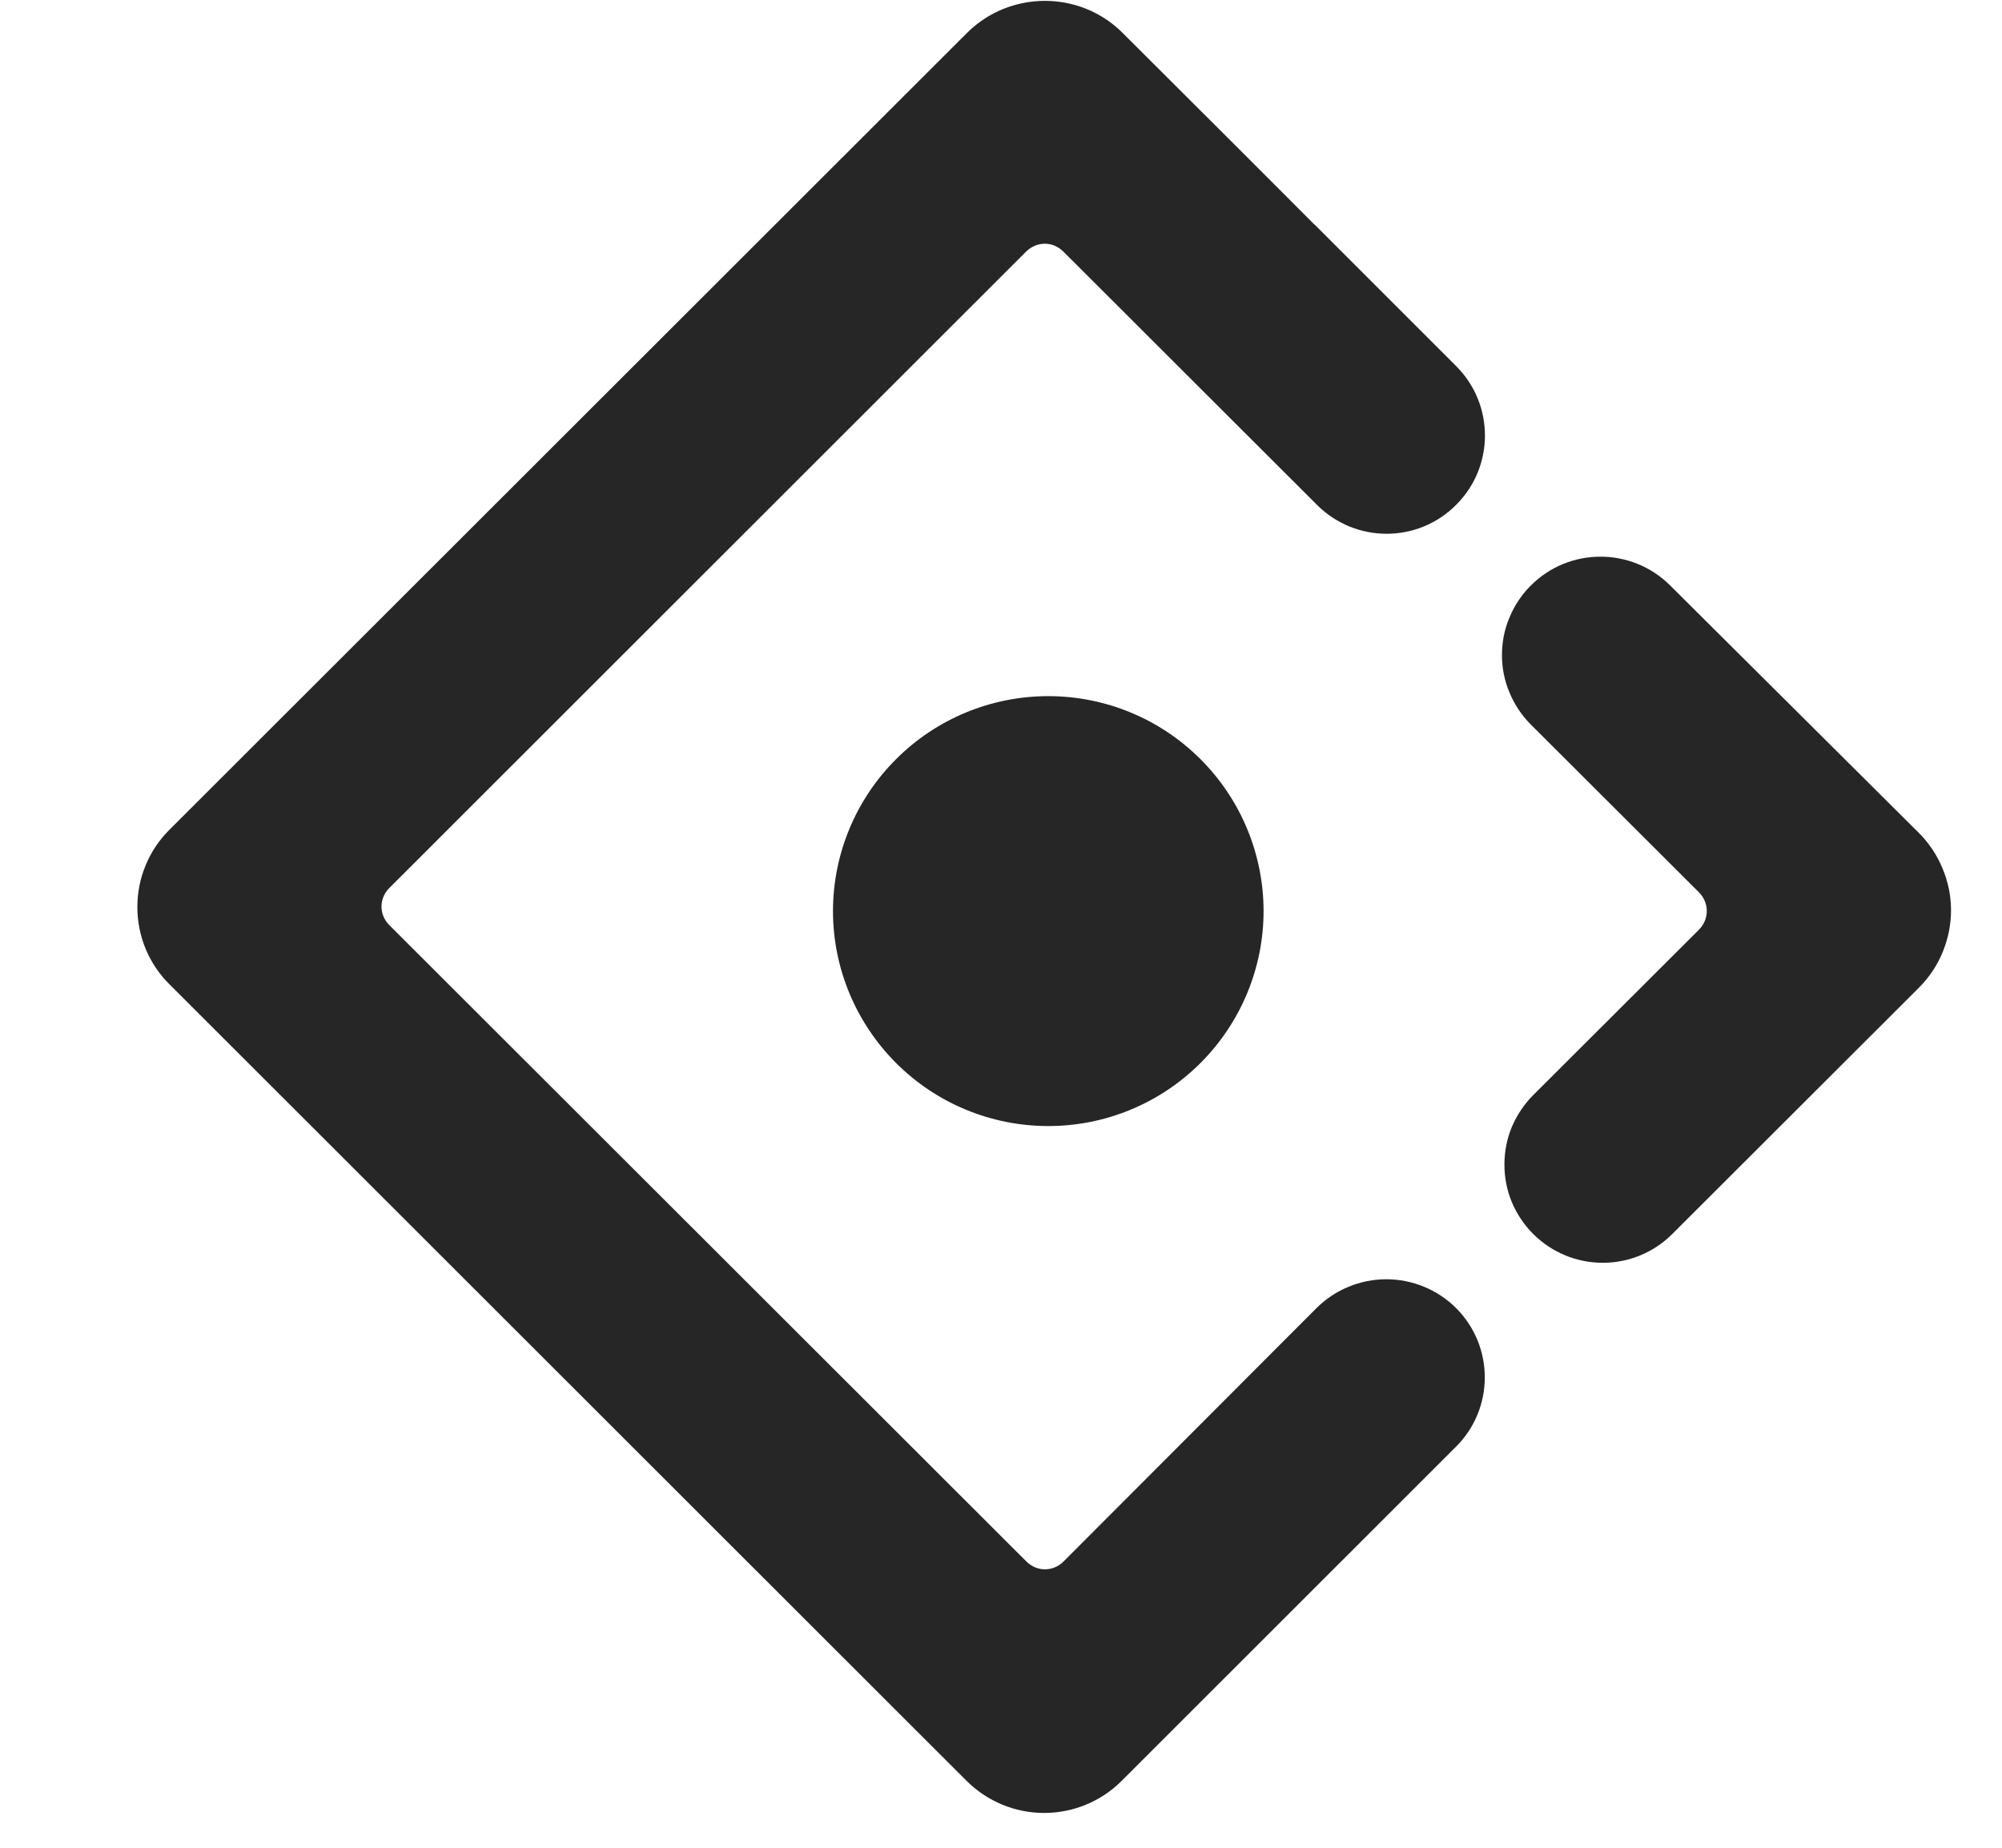 <svg width="13" height="12" viewBox="0 0 13 12" fill="none" xmlns="http://www.w3.org/2000/svg">
<path d="M9.455 3.279C9.705 3.031 9.705 2.626 9.455 2.377L8.536 1.458L8.537 1.46C8.294 1.216 7.876 0.798 7.284 0.208C7.006 -0.064 6.555 -0.062 6.278 0.215L1.101 5.388C1.034 5.454 0.982 5.532 0.946 5.619C0.91 5.705 0.892 5.797 0.892 5.891C0.892 5.984 0.91 6.076 0.946 6.163C0.982 6.249 1.034 6.327 1.101 6.393L6.277 11.566C6.411 11.699 6.591 11.774 6.78 11.774C6.969 11.774 7.15 11.699 7.283 11.566L9.454 9.396C9.704 9.148 9.704 8.743 9.454 8.494C9.334 8.375 9.171 8.308 9.002 8.308C8.833 8.308 8.67 8.375 8.55 8.494L6.907 10.14C6.839 10.209 6.732 10.209 6.664 10.14L2.529 6.009C2.46 5.941 2.46 5.834 2.529 5.766L6.662 1.635C6.668 1.629 6.674 1.625 6.679 1.62C6.748 1.566 6.843 1.571 6.906 1.635L8.552 3.279C8.802 3.529 9.207 3.529 9.455 3.279V3.279ZM5.409 5.917C5.409 6.287 5.557 6.642 5.819 6.904C6.081 7.166 6.436 7.313 6.807 7.313C7.178 7.313 7.533 7.166 7.795 6.904C8.057 6.642 8.205 6.287 8.205 5.917C8.205 5.547 8.057 5.191 7.795 4.93C7.533 4.668 7.178 4.521 6.807 4.521C6.436 4.521 6.081 4.668 5.819 4.93C5.557 5.191 5.409 5.547 5.409 5.917ZM12.46 5.409L10.844 3.801C10.594 3.553 10.189 3.553 9.94 3.803C9.881 3.862 9.834 3.932 9.802 4.01C9.769 4.087 9.753 4.17 9.753 4.254C9.753 4.338 9.769 4.42 9.802 4.498C9.834 4.575 9.881 4.646 9.94 4.705L11.032 5.795C11.1 5.863 11.1 5.97 11.032 6.038L9.956 7.112C9.897 7.171 9.85 7.242 9.817 7.319C9.785 7.396 9.769 7.479 9.769 7.563C9.769 7.647 9.785 7.73 9.817 7.807C9.85 7.885 9.897 7.955 9.956 8.014C10.076 8.134 10.238 8.201 10.408 8.201C10.577 8.201 10.739 8.134 10.859 8.014L12.461 6.414C12.527 6.348 12.579 6.27 12.615 6.183C12.65 6.097 12.669 6.005 12.669 5.911C12.669 5.818 12.65 5.726 12.614 5.64C12.578 5.553 12.526 5.475 12.46 5.409V5.409Z" fill="black" fill-opacity="0.85"/>
</svg>
